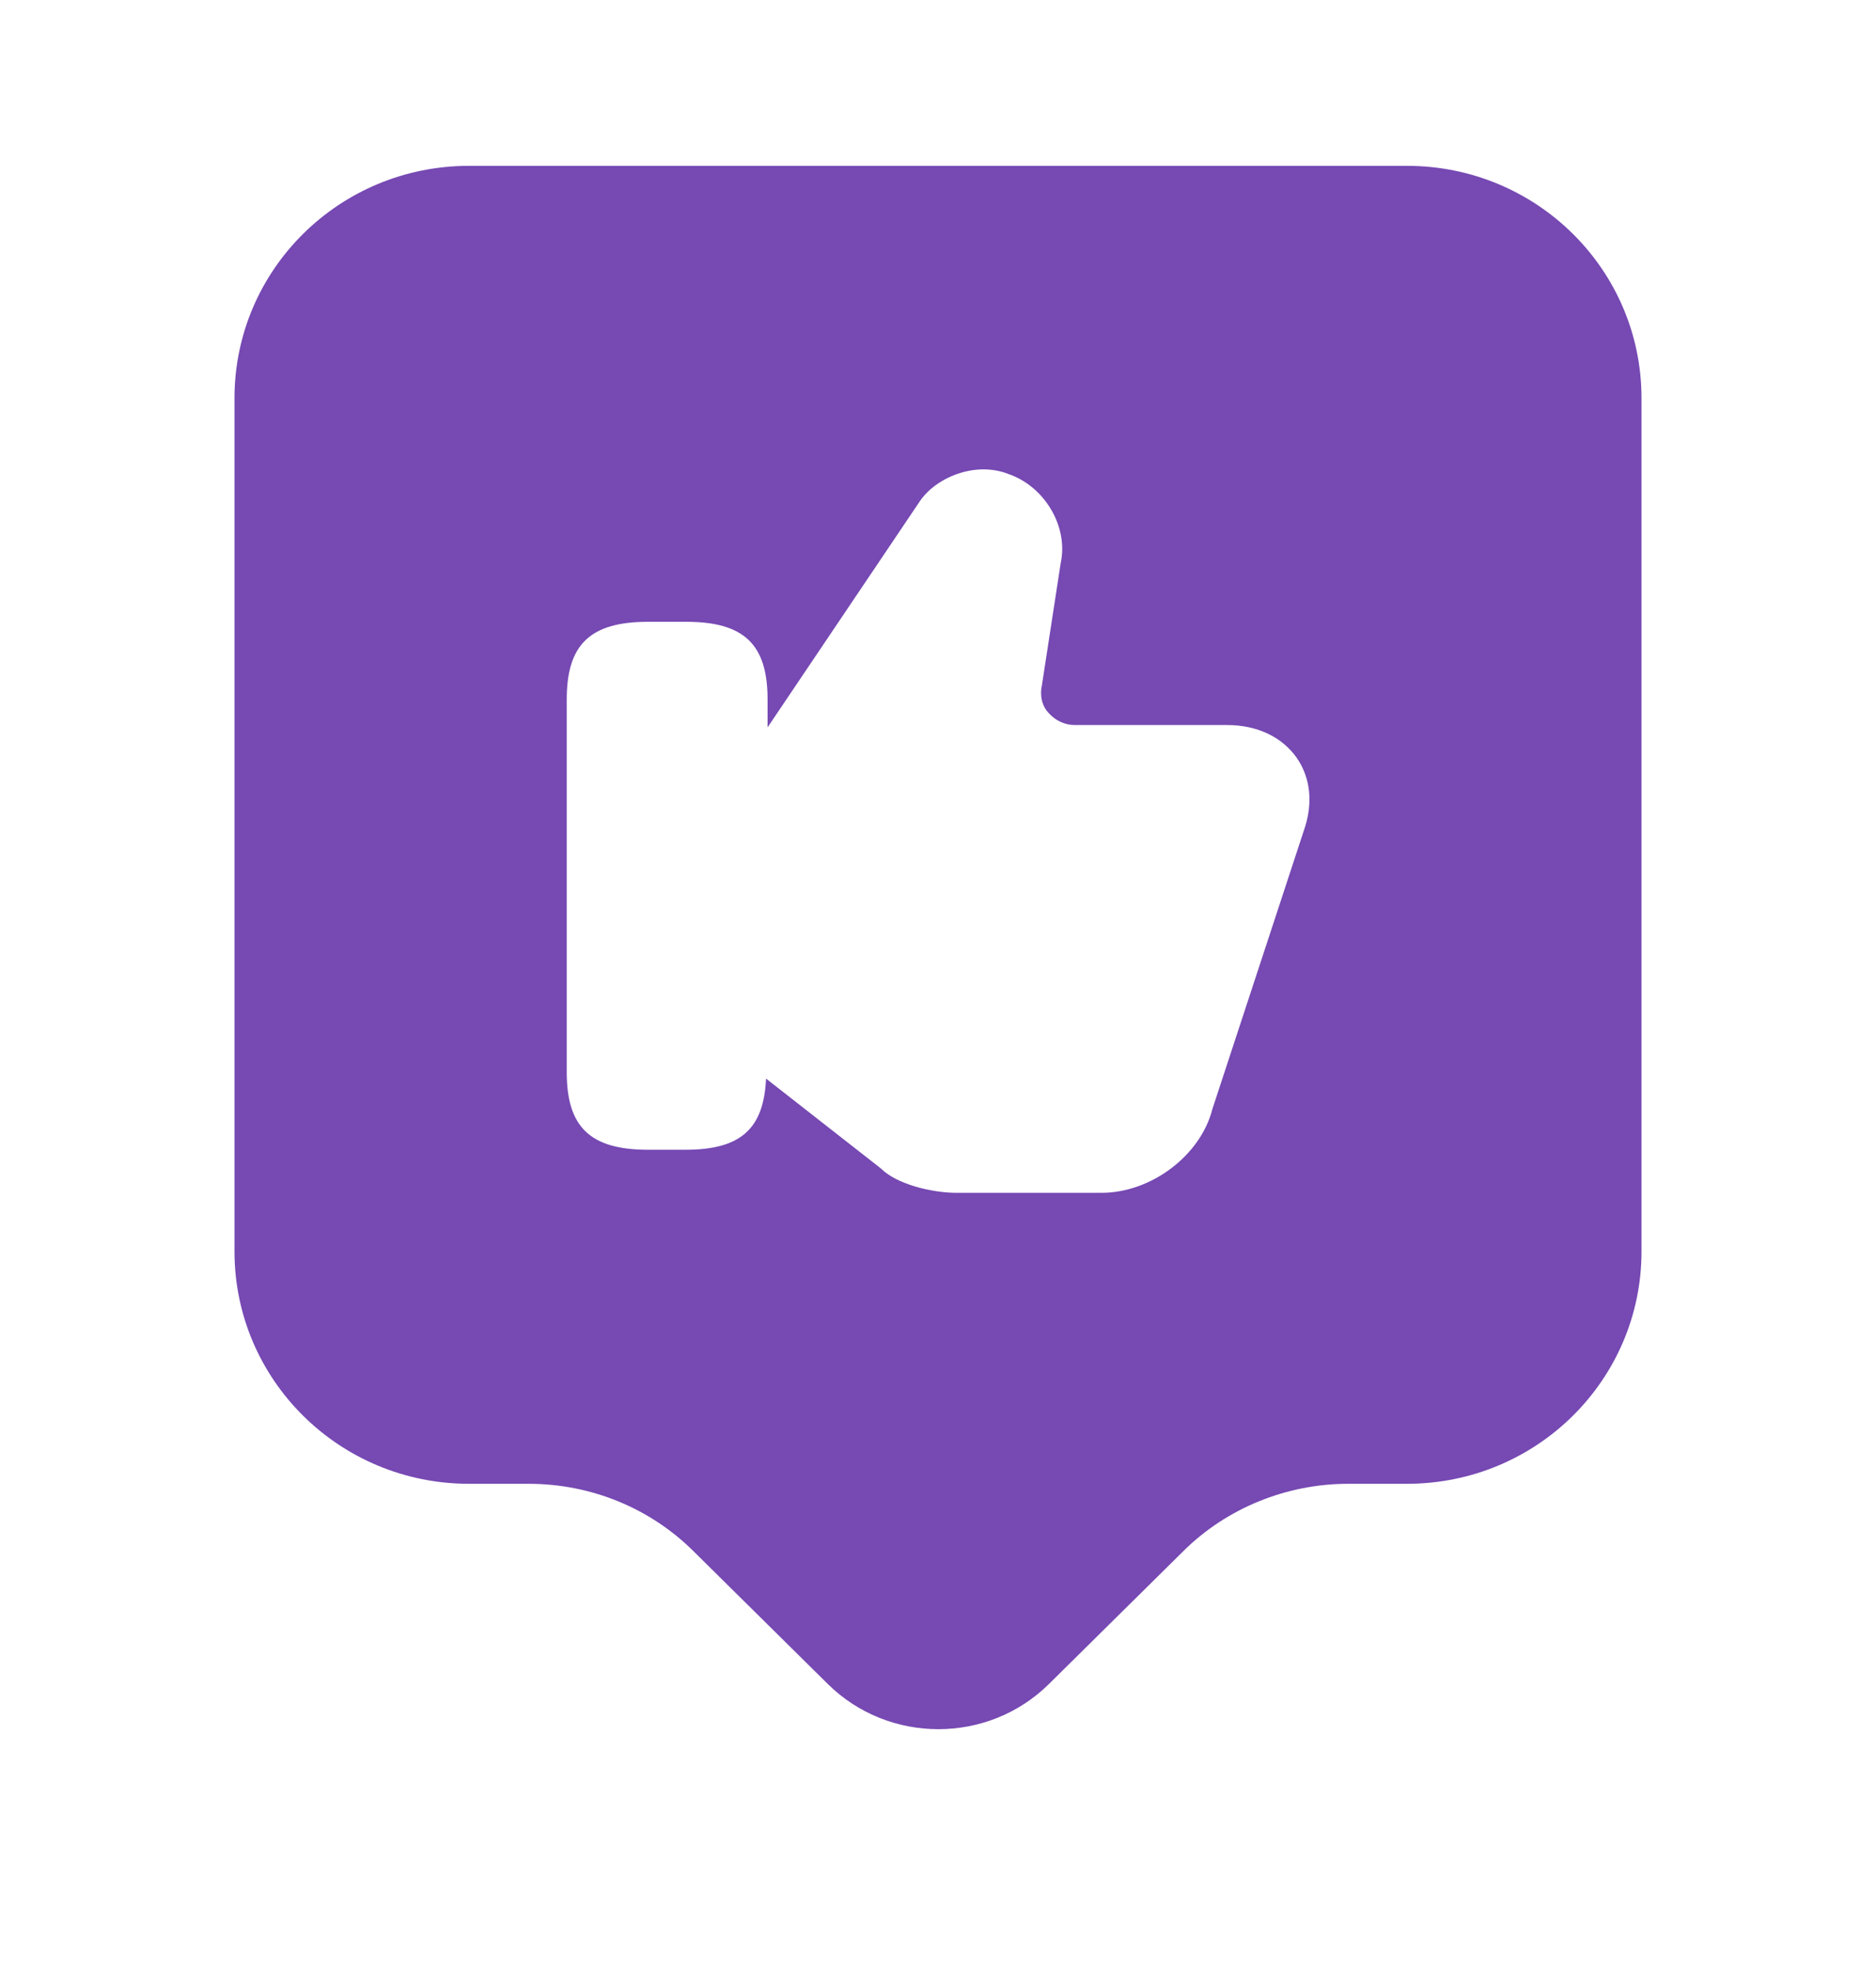 <svg width="20" height="21" viewBox="0 0 20 21" fill="none" xmlns="http://www.w3.org/2000/svg">
<path d="M15 1.767H5C3.617 1.767 2.5 2.875 2.5 4.242V13.334C2.5 14.7 3.617 15.809 5 15.809H5.633C6.3 15.809 6.933 16.067 7.4 16.534L8.825 17.942C9.475 18.584 10.533 18.584 11.183 17.942L12.608 16.534C13.075 16.067 13.717 15.809 14.375 15.809H15C16.383 15.809 17.5 14.7 17.5 13.334V4.242C17.5 2.875 16.383 1.767 15 1.767ZM13.9 8.85L12.925 11.817C12.8 12.309 12.275 12.709 11.742 12.709H10.2C9.933 12.709 9.558 12.617 9.392 12.45L8.167 11.492C8.142 12.025 7.9 12.25 7.308 12.25H6.908C6.292 12.25 6.042 12.008 6.042 11.425V7.45C6.042 6.867 6.292 6.625 6.908 6.625H7.317C7.933 6.625 8.183 6.867 8.183 7.45V7.75L9.8 5.35C9.967 5.092 10.392 4.909 10.75 5.05C11.142 5.184 11.392 5.617 11.308 6L11.108 7.3C11.083 7.409 11.108 7.525 11.183 7.6C11.25 7.675 11.35 7.725 11.458 7.725H13.083C13.4 7.725 13.667 7.85 13.825 8.075C13.975 8.292 14 8.567 13.9 8.85Z" fill="#7649B3"/>
</svg>
